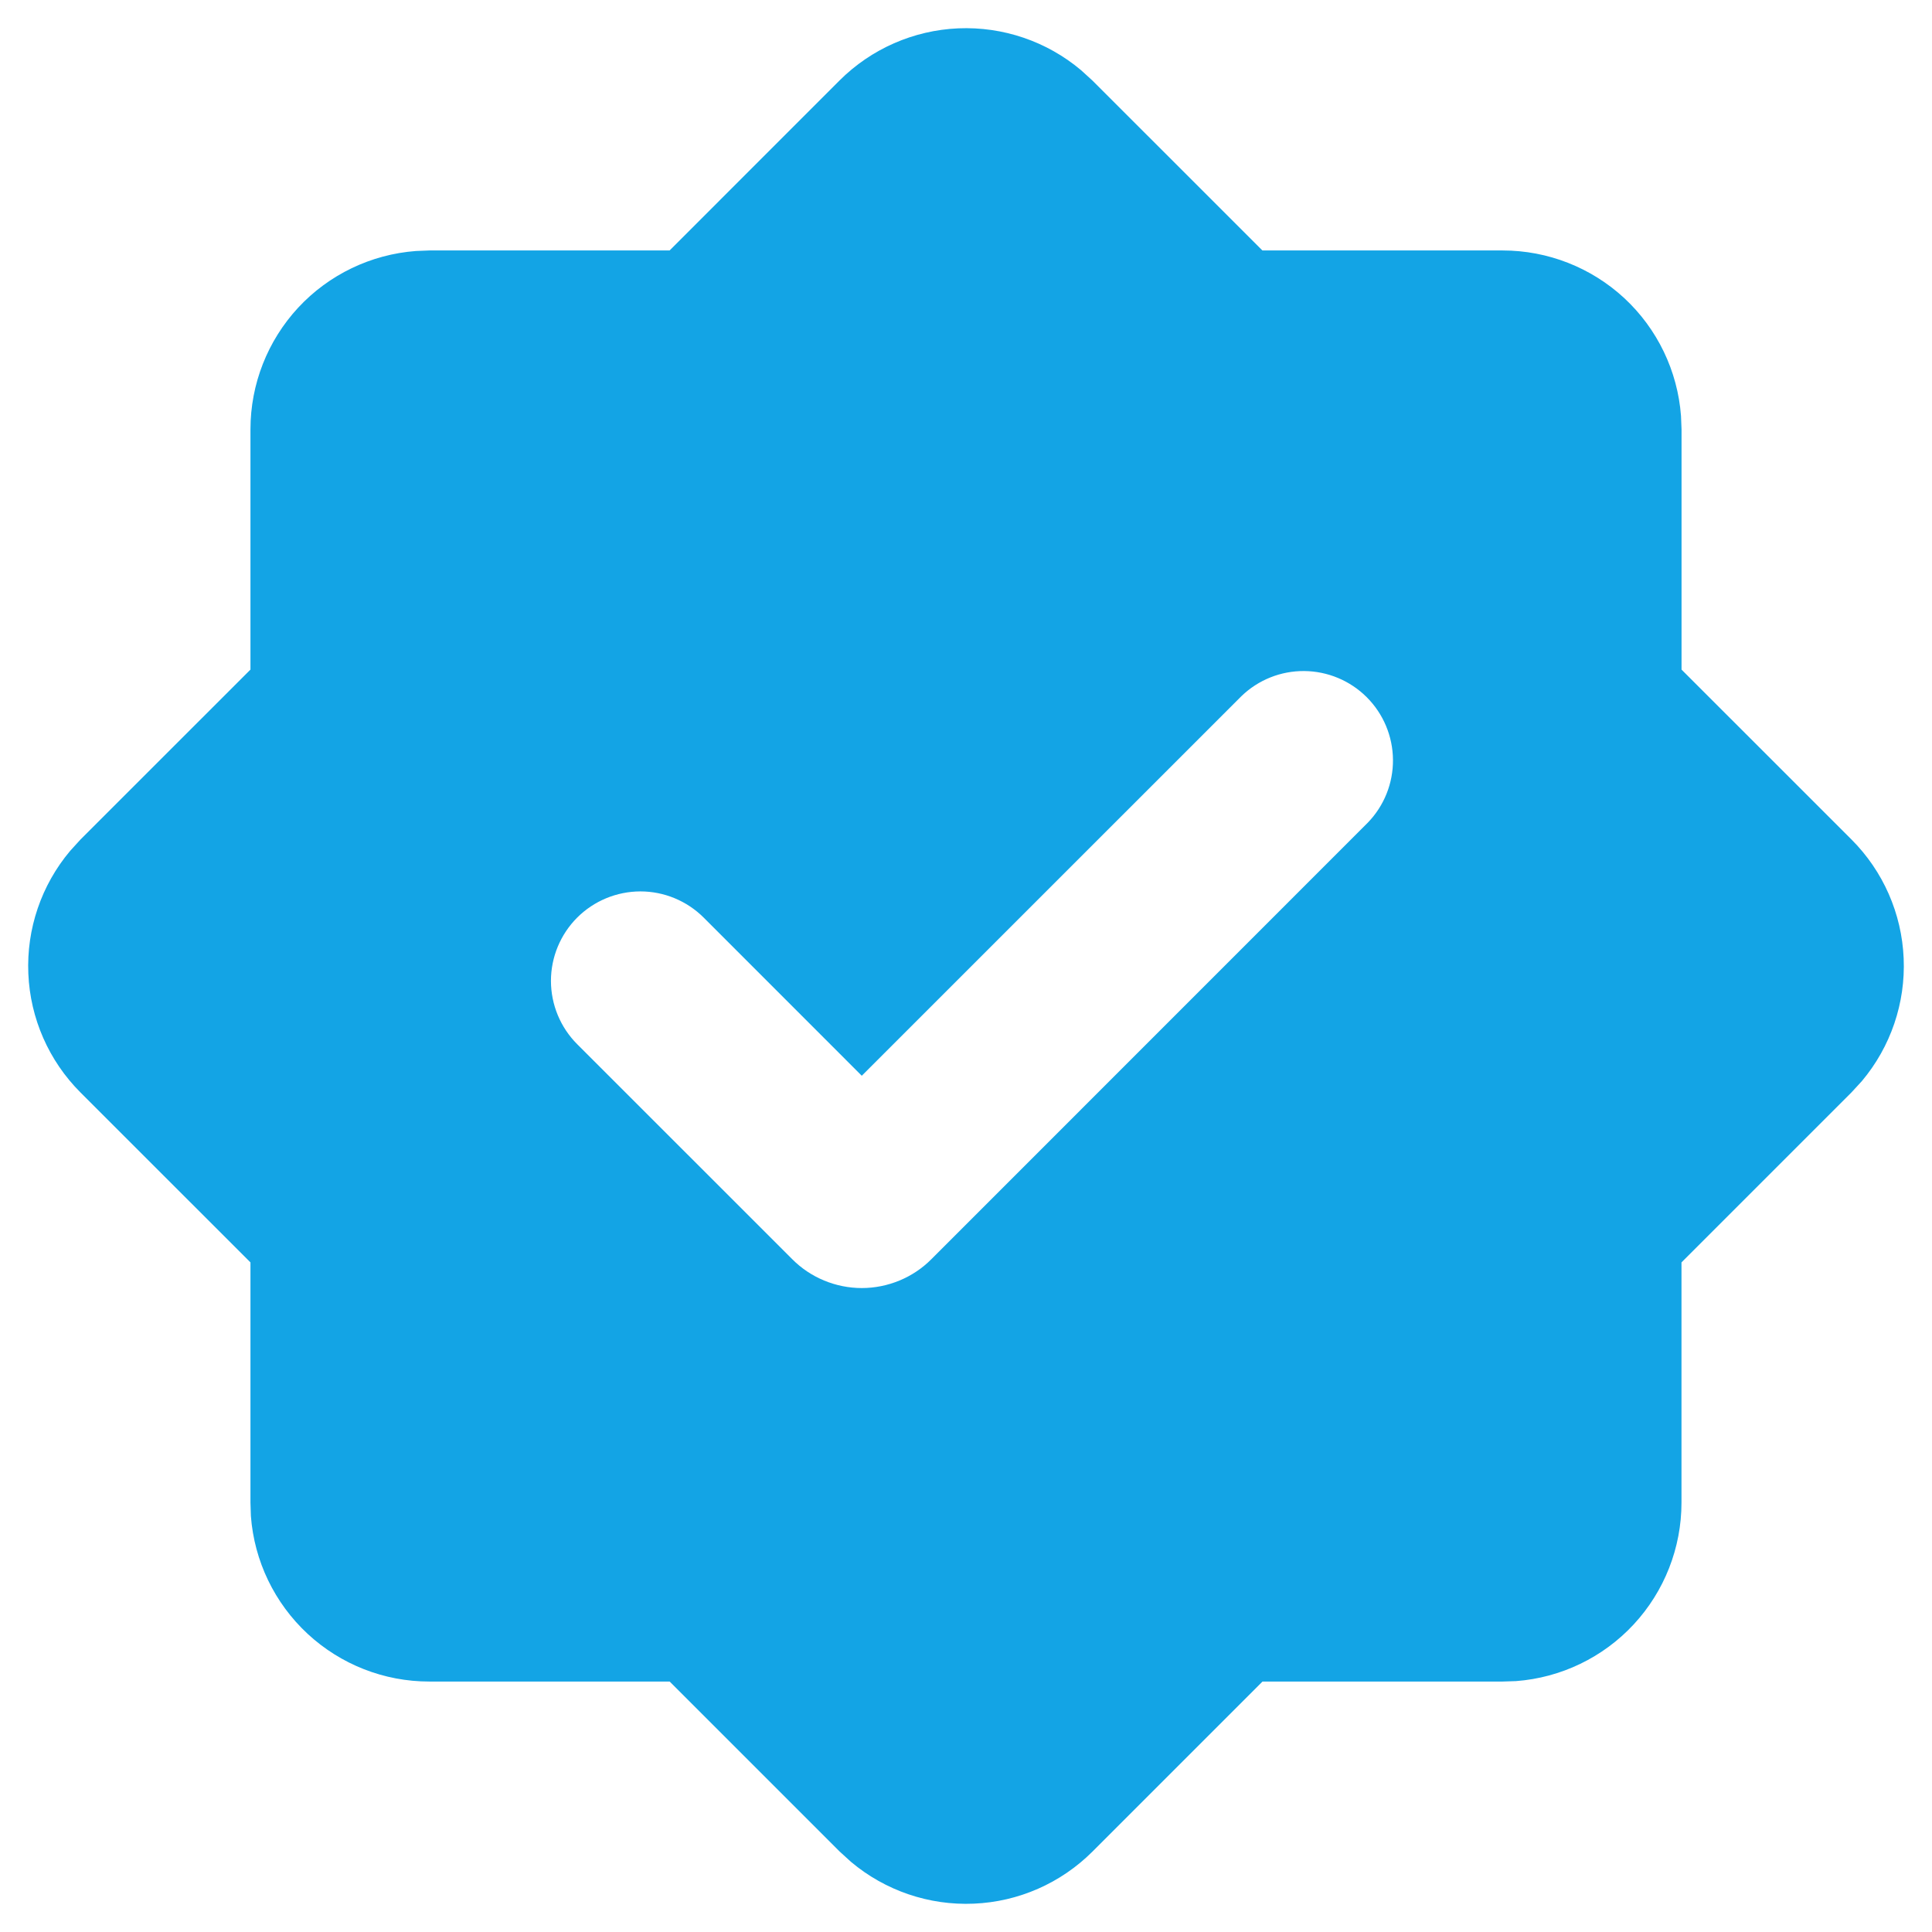 <svg width="36" height="36" viewBox="0 0 36 36" fill="none" xmlns="http://www.w3.org/2000/svg">
<path fill-rule="evenodd" clip-rule="evenodd" d="M15.643 1.5C16.233 0.911 17.023 0.564 17.856 0.528C18.689 0.493 19.505 0.77 20.143 1.307L20.357 1.502L23.523 4.667H28C28.841 4.667 29.65 4.985 30.267 5.556C30.883 6.128 31.26 6.912 31.323 7.75L31.333 8V12.477L34.5 15.643C35.09 16.233 35.437 17.023 35.472 17.857C35.508 18.69 35.23 19.506 34.693 20.145L34.498 20.357L31.332 23.523V28C31.332 28.841 31.014 29.651 30.442 30.268C29.871 30.884 29.087 31.262 28.248 31.325L28 31.333H23.525L20.358 34.5C19.768 35.09 18.979 35.437 18.145 35.472C17.312 35.508 16.495 35.23 15.857 34.693L15.645 34.5L12.478 31.333H8C7.159 31.334 6.349 31.016 5.732 30.444C5.116 29.872 4.738 29.089 4.675 28.25L4.667 28V23.523L1.5 20.357C0.91 19.767 0.563 18.977 0.528 18.143C0.492 17.31 0.77 16.493 1.307 15.855L1.5 15.643L4.667 12.477V8C4.667 7.159 4.985 6.35 5.556 5.733C6.128 5.117 6.912 4.74 7.75 4.677L8 4.667H12.477L15.643 1.5ZM23.132 12.972L16.058 20.045L13.112 17.098C12.799 16.786 12.375 16.61 11.933 16.61C11.491 16.611 11.067 16.786 10.754 17.099C10.442 17.412 10.266 17.836 10.266 18.278C10.267 18.72 10.442 19.144 10.755 19.457L14.762 23.463C14.932 23.634 15.134 23.769 15.357 23.861C15.579 23.953 15.818 24.001 16.058 24.001C16.299 24.001 16.538 23.953 16.76 23.861C16.983 23.769 17.185 23.634 17.355 23.463L25.488 15.328C25.792 15.014 25.96 14.593 25.956 14.156C25.952 13.719 25.777 13.301 25.468 12.992C25.159 12.683 24.741 12.508 24.304 12.504C23.867 12.5 23.446 12.668 23.132 12.972Z" fill="#13A4E5"/>
</svg>
